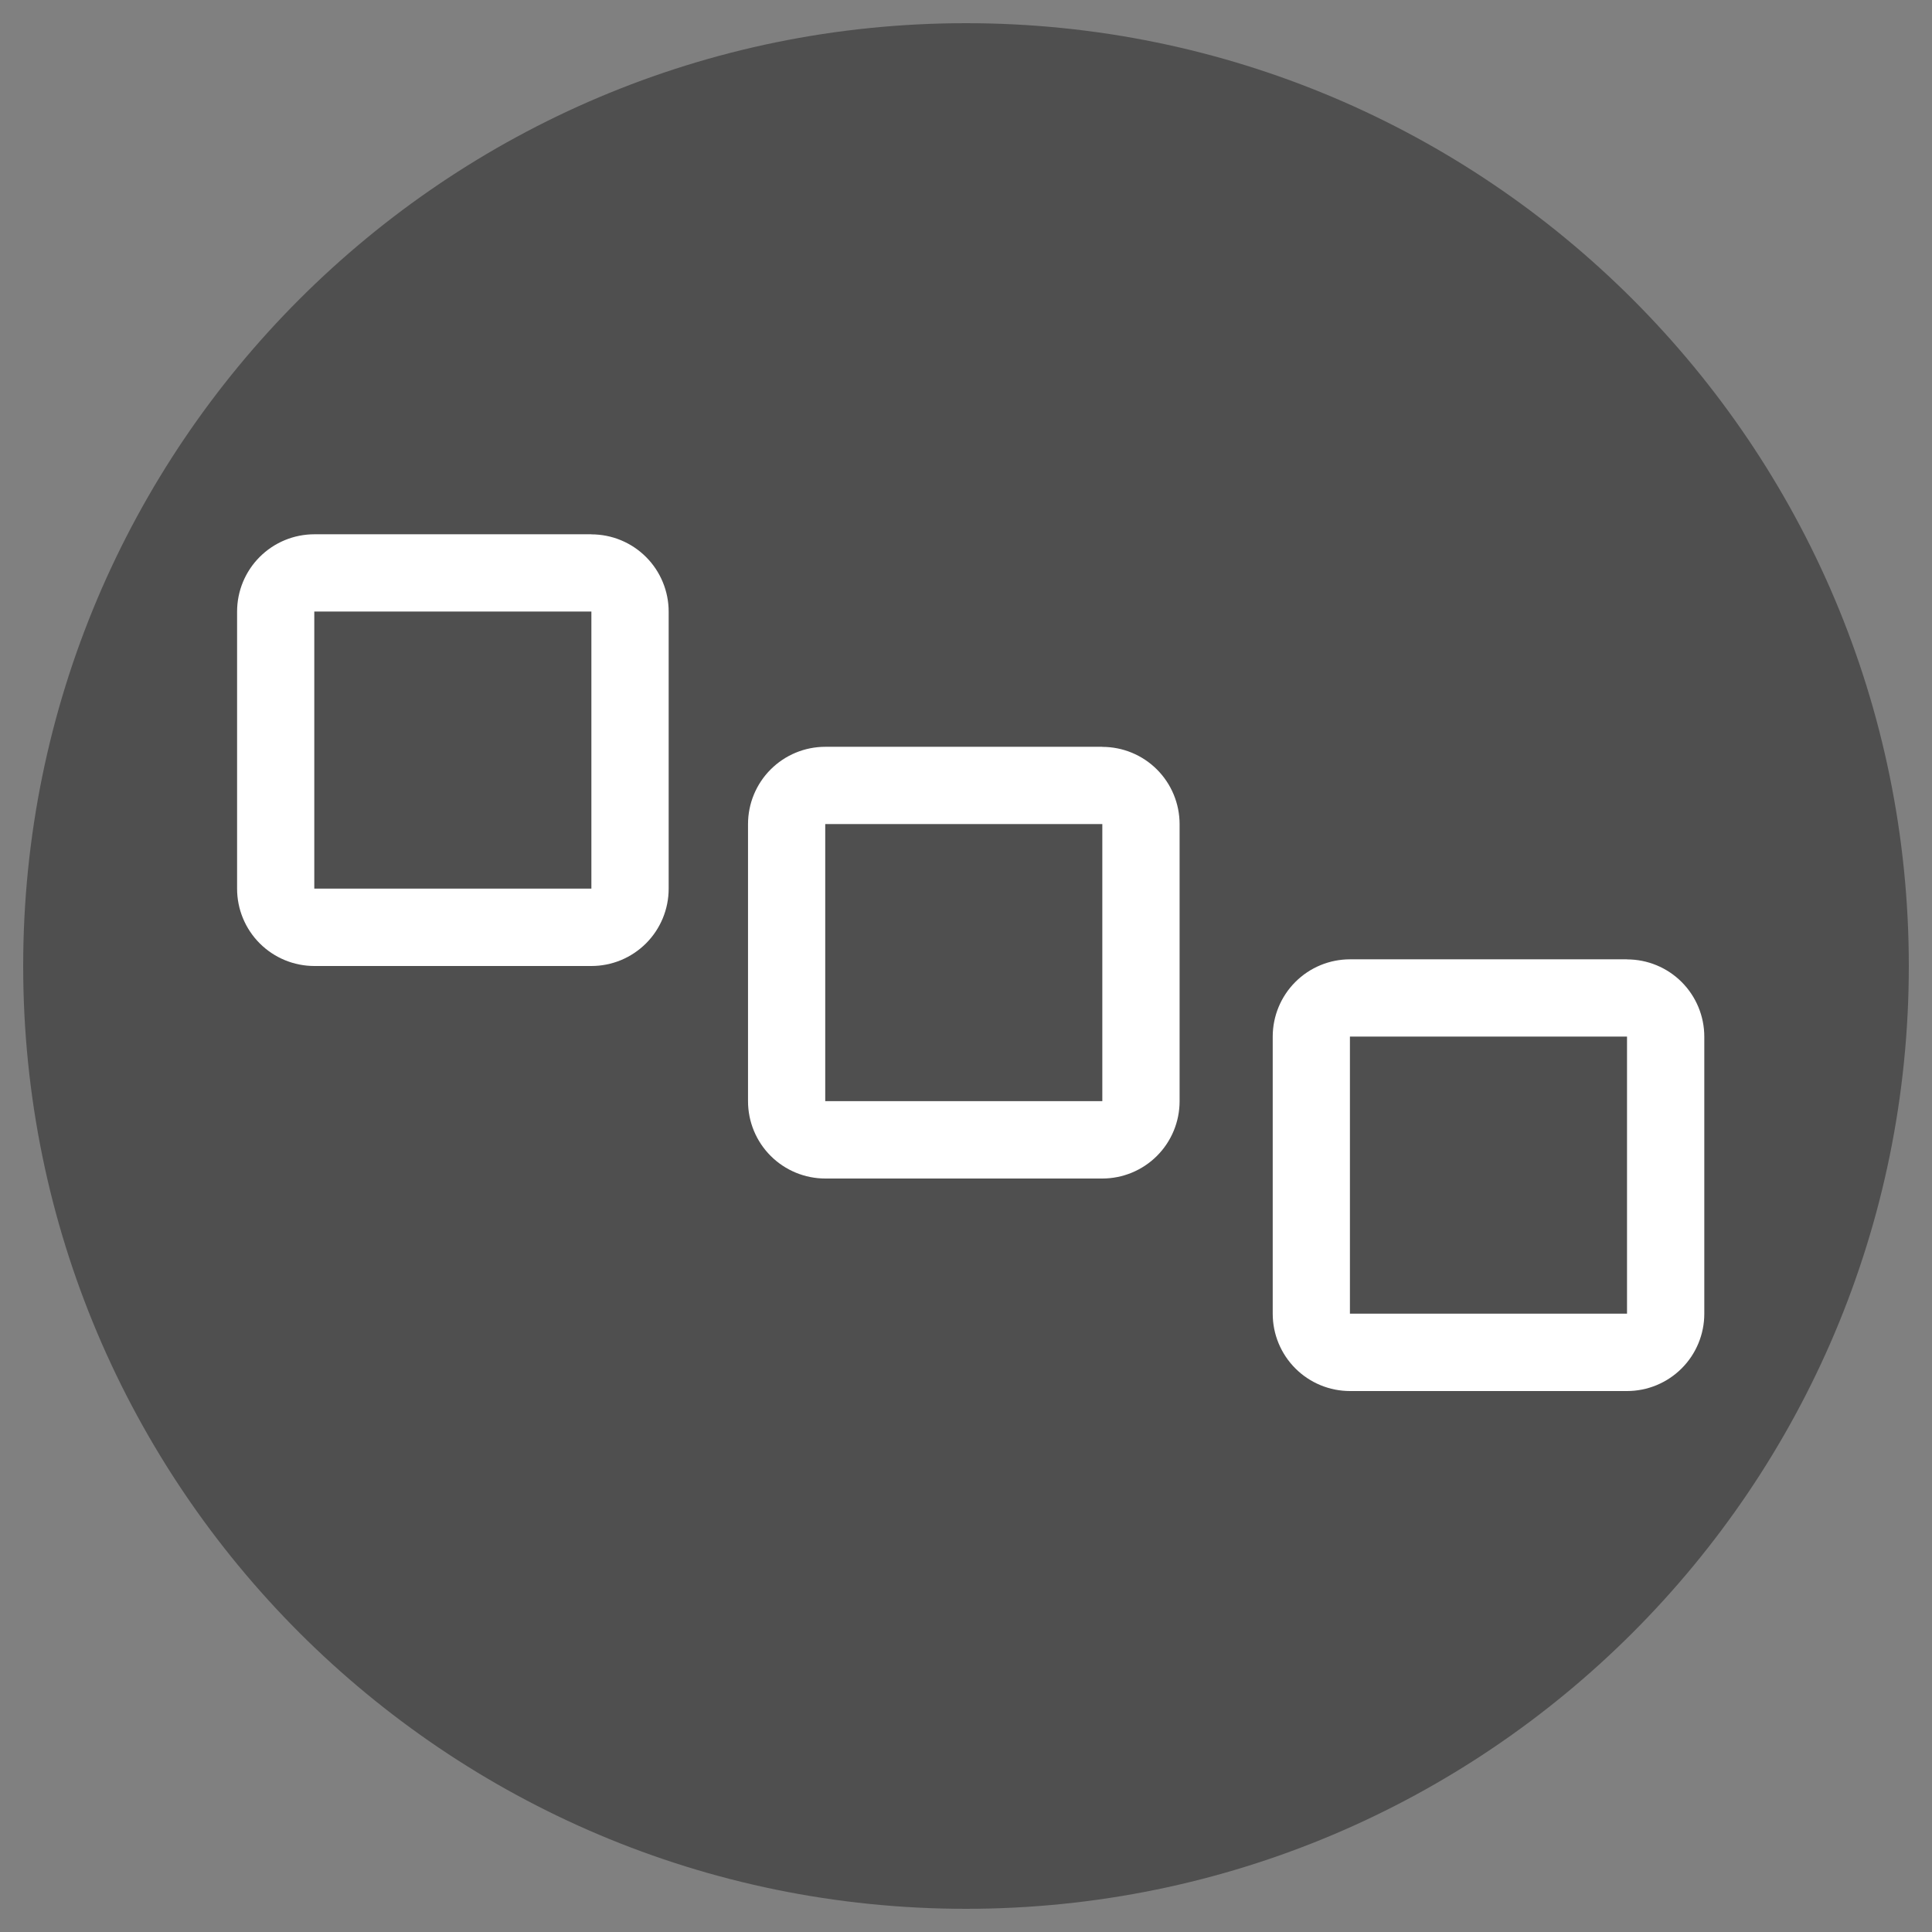 <svg width="120" height="120" viewBox="0 0 120 120" fill="none" xmlns="http://www.w3.org/2000/svg">
<rect x="0" y="0" width="120" height="120" fill="#808080" stroke="none"/>
<path d="M60 118.56C92.342 118.56 118.56 92.342 118.56 60C118.56 27.658 92.342 1.44 60 1.44C27.658 1.44 1.44 27.658 1.44 60C1.44 92.342 27.658 118.56 60 118.56Z" fill="#4F4F4F"/>
<path d="M36.734 35.582H19.526C18.198 35.582 17.122 36.659 17.122 37.987V55.195C17.122 56.523 18.198 57.6 19.526 57.6H36.734C38.062 57.6 39.139 56.523 39.139 55.195V37.987C39.139 36.659 38.062 35.582 36.734 35.582Z" fill="#4F4F4F"/>
<path d="M36.732 37.985V55.195H19.521V37.985H36.727H36.732ZM36.727 33.185H19.526C18.253 33.185 17.032 33.691 16.132 34.591C15.232 35.491 14.726 36.712 14.726 37.985V55.2C14.726 56.473 15.232 57.694 16.132 58.594C17.032 59.494 18.253 60 19.526 60H36.732C37.362 60 37.986 59.876 38.569 59.635C39.151 59.393 39.68 59.04 40.126 58.594C40.572 58.148 40.925 57.619 41.166 57.037C41.408 56.455 41.532 55.83 41.532 55.2V37.99C41.532 37.359 41.408 36.735 41.166 36.153C40.925 35.57 40.572 35.041 40.126 34.596C39.68 34.15 39.151 33.796 38.569 33.555C37.986 33.314 37.362 33.19 36.732 33.19L36.727 33.185Z" fill="white"/>
<path d="M68.467 48.782H51.261C49.933 48.782 48.857 49.859 48.857 51.187V68.395C48.857 69.723 49.933 70.8 51.261 70.8H68.467C69.795 70.8 70.872 69.723 70.872 68.395V51.187C70.872 49.859 69.795 48.782 68.467 48.782Z" fill="#4F4F4F"/>
<path d="M68.467 51.185V68.395H51.257V51.185H68.462H68.467ZM68.462 46.385H51.261C49.988 46.385 48.767 46.891 47.867 47.791C46.967 48.691 46.461 49.912 46.461 51.185V68.4C46.461 69.673 46.967 70.894 47.867 71.794C48.767 72.694 49.988 73.2 51.261 73.2H68.467C69.74 73.2 70.961 72.694 71.861 71.794C72.761 70.894 73.267 69.673 73.267 68.4V51.19C73.267 49.917 72.761 48.696 71.861 47.795C70.961 46.895 69.74 46.39 68.467 46.39L68.462 46.385Z" fill="white"/>
<path d="M101.057 61.985H83.851C82.523 61.985 81.446 63.062 81.446 64.39V81.595C81.446 82.923 82.523 84 83.851 84H101.057C102.385 84 103.461 82.923 103.461 81.595V64.39C103.461 63.062 102.385 61.985 101.057 61.985Z" fill="#4F4F4F"/>
<path d="M101.057 64.385V81.595H83.846V64.385H101.052H101.057ZM101.052 59.585H83.851C82.578 59.585 81.357 60.09 80.457 60.991C79.557 61.891 79.051 63.112 79.051 64.385V81.6C79.051 82.873 79.557 84.094 80.457 84.994C81.357 85.894 82.578 86.4 83.851 86.4H101.057C102.33 86.4 103.551 85.894 104.451 84.994C105.351 84.094 105.857 82.873 105.857 81.6V64.39C105.857 63.117 105.351 61.896 104.451 60.995C103.551 60.095 102.33 59.59 101.057 59.59L101.052 59.585Z" fill="white"/>
</svg>
